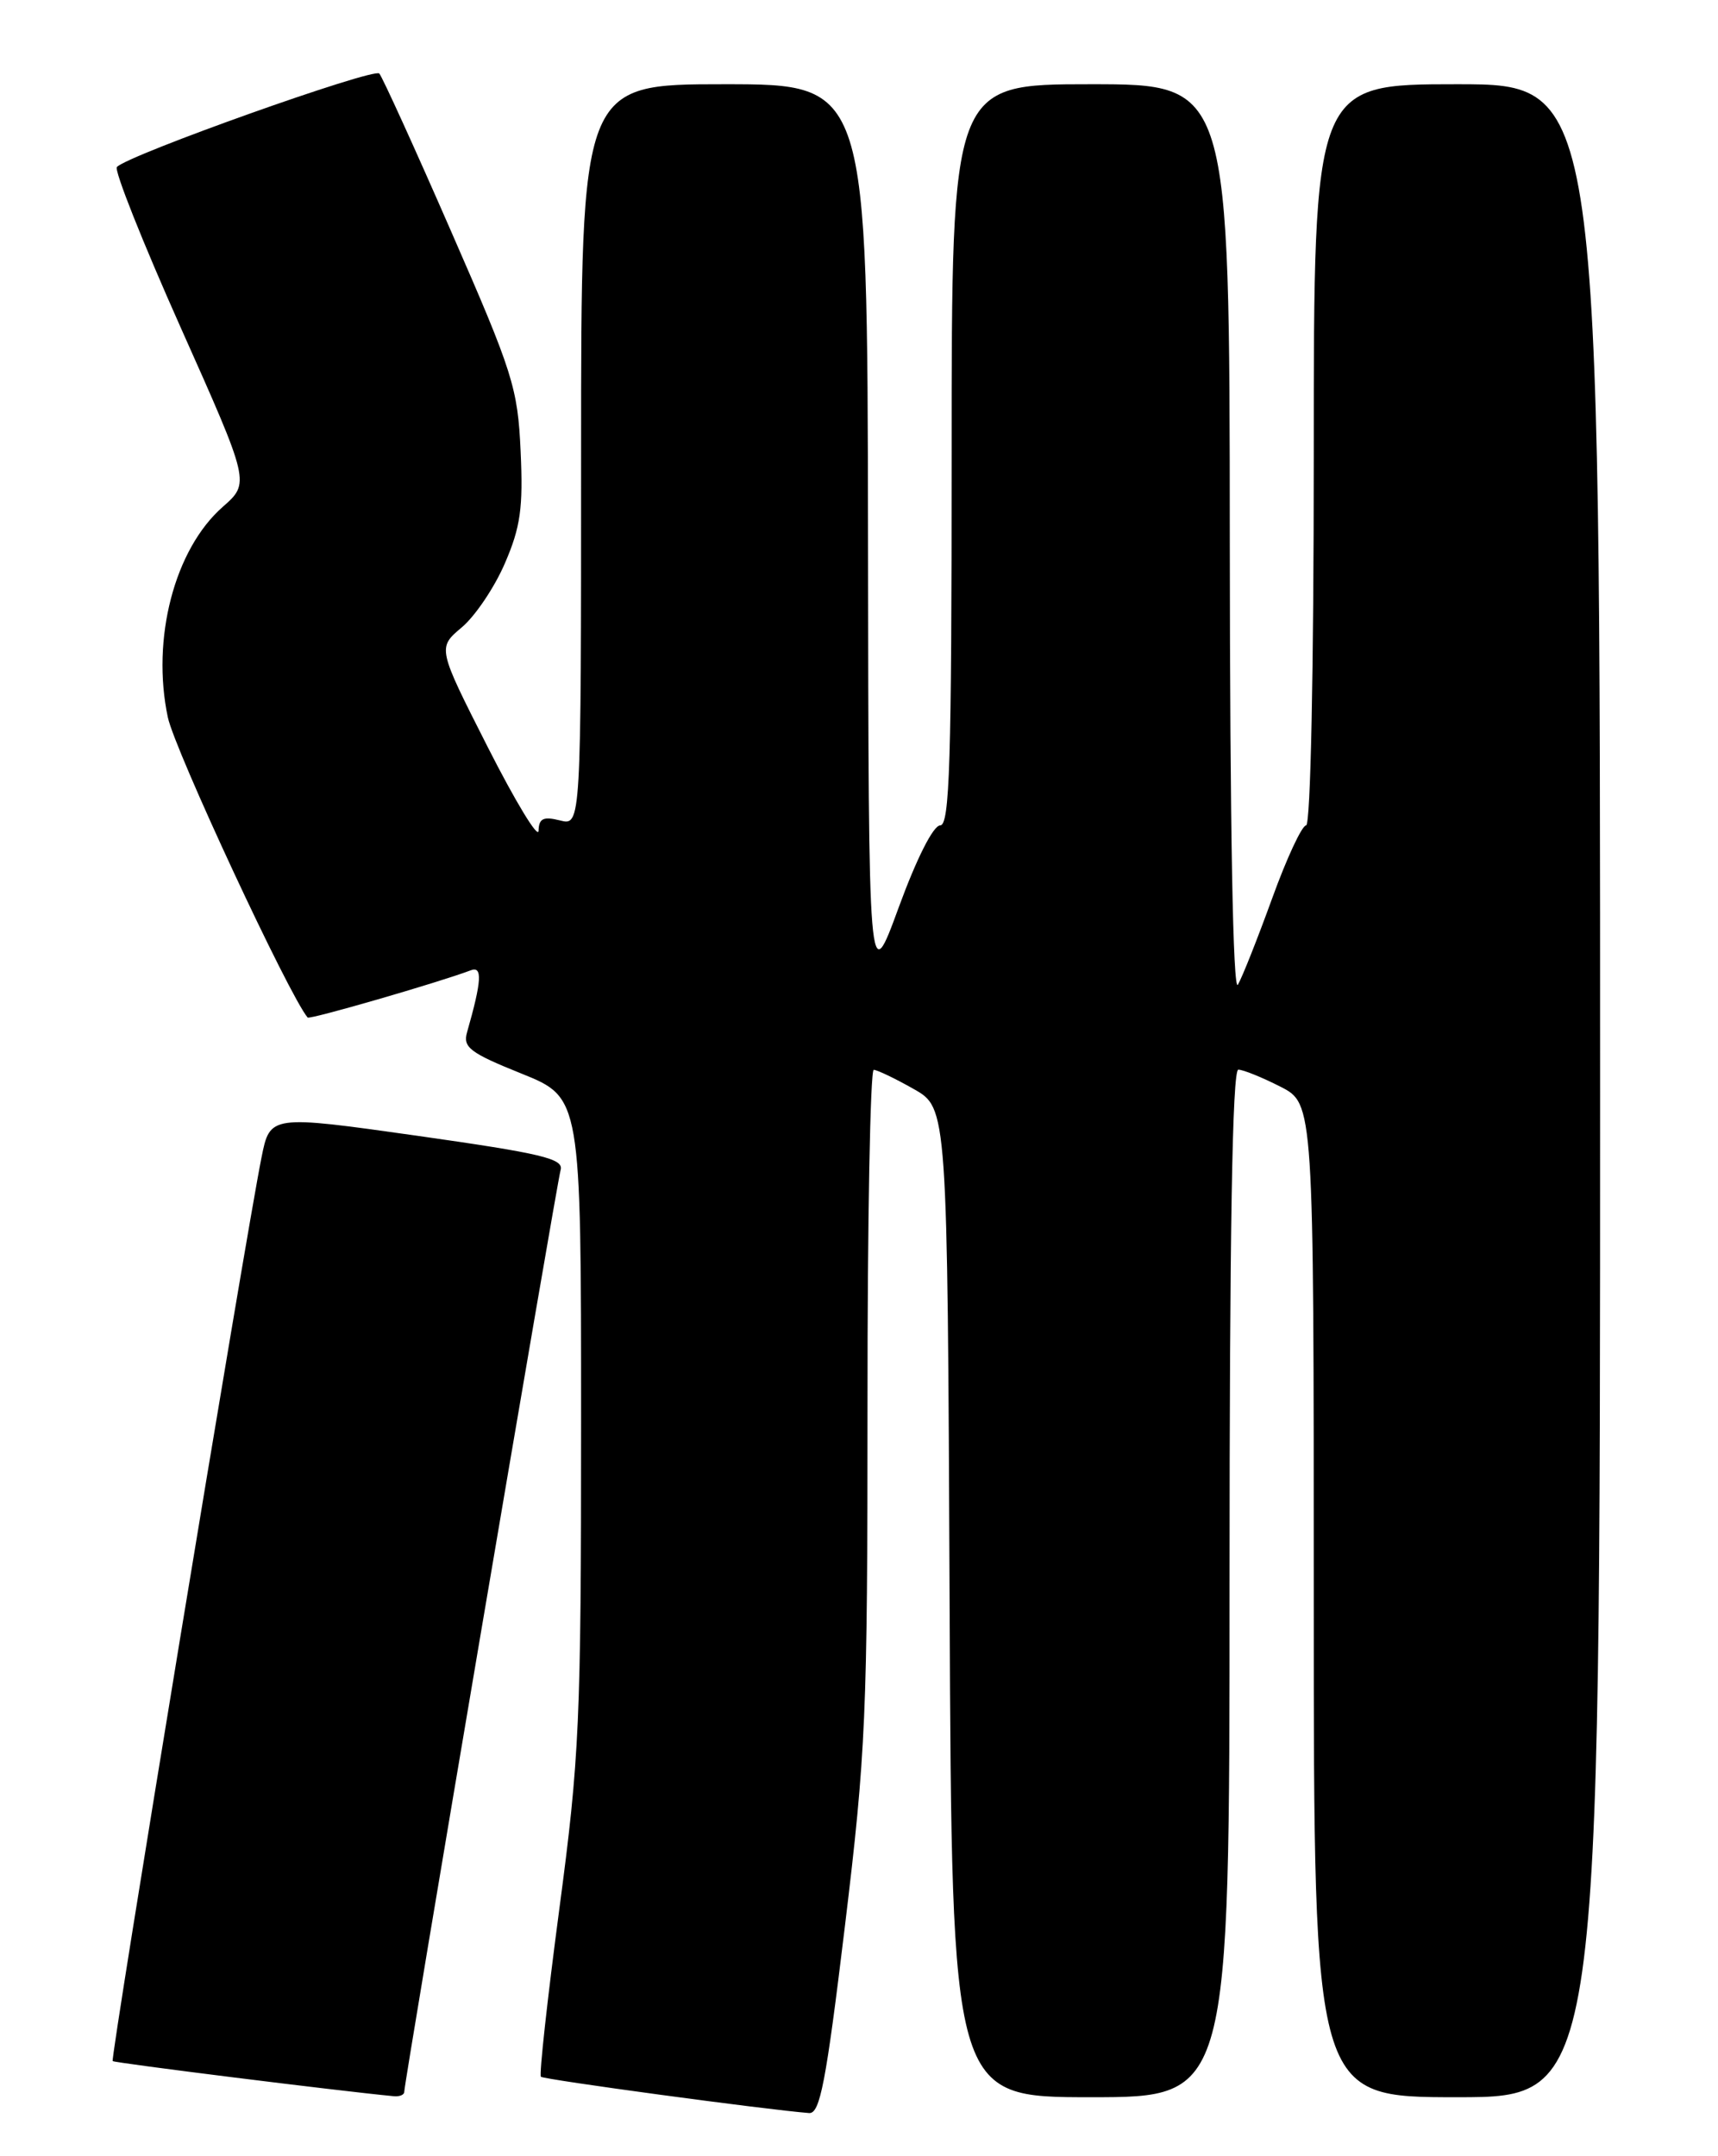 <?xml version="1.0" encoding="UTF-8" standalone="no"?>
<!DOCTYPE svg PUBLIC "-//W3C//DTD SVG 1.1//EN" "http://www.w3.org/Graphics/SVG/1.1/DTD/svg11.dtd" >
<svg xmlns="http://www.w3.org/2000/svg" xmlns:xlink="http://www.w3.org/1999/xlink" version="1.1" viewBox="0 0 204 256">
 <g >
 <path fill="currentColor"
d=" M 100.32 228.75 C 102.82 208.05 103.01 203.74 103.01 166.75 C 103.00 144.89 103.34 127.01 103.75 127.02 C 104.16 127.03 106.30 128.05 108.50 129.30 C 112.50 131.56 112.50 131.56 112.76 190.28 C 113.02 249.00 113.02 249.00 129.51 249.00 C 146.00 249.00 146.00 249.00 146.00 188.00 C 146.00 146.44 146.33 127.00 147.04 127.00 C 147.61 127.00 149.86 127.91 152.04 129.02 C 156.00 131.04 156.00 131.04 156.00 190.02 C 156.00 249.00 156.00 249.00 173.00 249.00 C 190.00 249.00 190.00 249.00 190.00 129.50 C 190.00 10.00 190.00 10.00 173.00 10.00 C 156.00 10.00 156.00 10.00 156.00 54.00 C 156.00 79.60 155.62 98.00 155.09 98.00 C 154.60 98.00 152.78 101.90 151.06 106.66 C 149.33 111.42 147.51 116.03 146.99 116.91 C 146.41 117.91 146.05 98.27 146.03 64.25 C 146.00 10.00 146.00 10.00 129.50 10.00 C 113.00 10.00 113.00 10.00 113.00 54.00 C 113.00 90.49 112.77 98.00 111.64 98.00 C 110.82 98.00 108.84 101.93 106.71 107.75 C 103.14 117.50 103.14 117.50 103.07 63.75 C 103.00 10.00 103.00 10.00 86.00 10.00 C 69.00 10.00 69.00 10.00 69.00 54.02 C 69.00 98.04 69.00 98.04 66.50 97.41 C 64.51 96.91 63.99 97.17 63.95 98.64 C 63.92 99.66 61.21 95.19 57.92 88.71 C 51.94 76.92 51.94 76.92 54.84 74.48 C 56.43 73.14 58.74 69.71 59.96 66.86 C 61.81 62.58 62.13 60.29 61.82 53.59 C 61.48 46.05 60.92 44.28 53.58 27.50 C 49.26 17.60 45.41 9.16 45.04 8.73 C 44.40 8.01 15.19 18.40 13.88 19.83 C 13.53 20.20 16.95 28.79 21.47 38.92 C 29.69 57.33 29.69 57.33 26.45 60.18 C 20.72 65.21 17.95 75.84 19.93 85.17 C 20.76 89.08 34.29 118.14 36.53 120.81 C 36.76 121.09 52.14 116.63 55.91 115.20 C 57.31 114.67 57.20 116.47 55.46 122.56 C 54.94 124.35 55.81 125.01 61.93 127.47 C 69.00 130.32 69.00 130.32 69.00 168.78 C 69.00 204.49 68.81 208.64 66.41 226.70 C 64.99 237.40 64.01 246.34 64.23 246.57 C 64.58 246.91 90.95 250.48 96.07 250.88 C 97.37 250.98 98.08 247.29 100.32 228.75 Z  M 48.00 248.37 C 48.00 247.22 66.10 140.53 66.57 138.91 C 66.96 137.57 64.34 136.95 49.55 134.85 C 32.06 132.38 32.06 132.38 31.05 137.44 C 29.15 146.88 13.08 244.42 13.38 244.71 C 13.60 244.93 40.24 248.26 46.75 248.88 C 47.44 248.95 48.00 248.72 48.00 248.37 Z "/>
</g>
</svg>